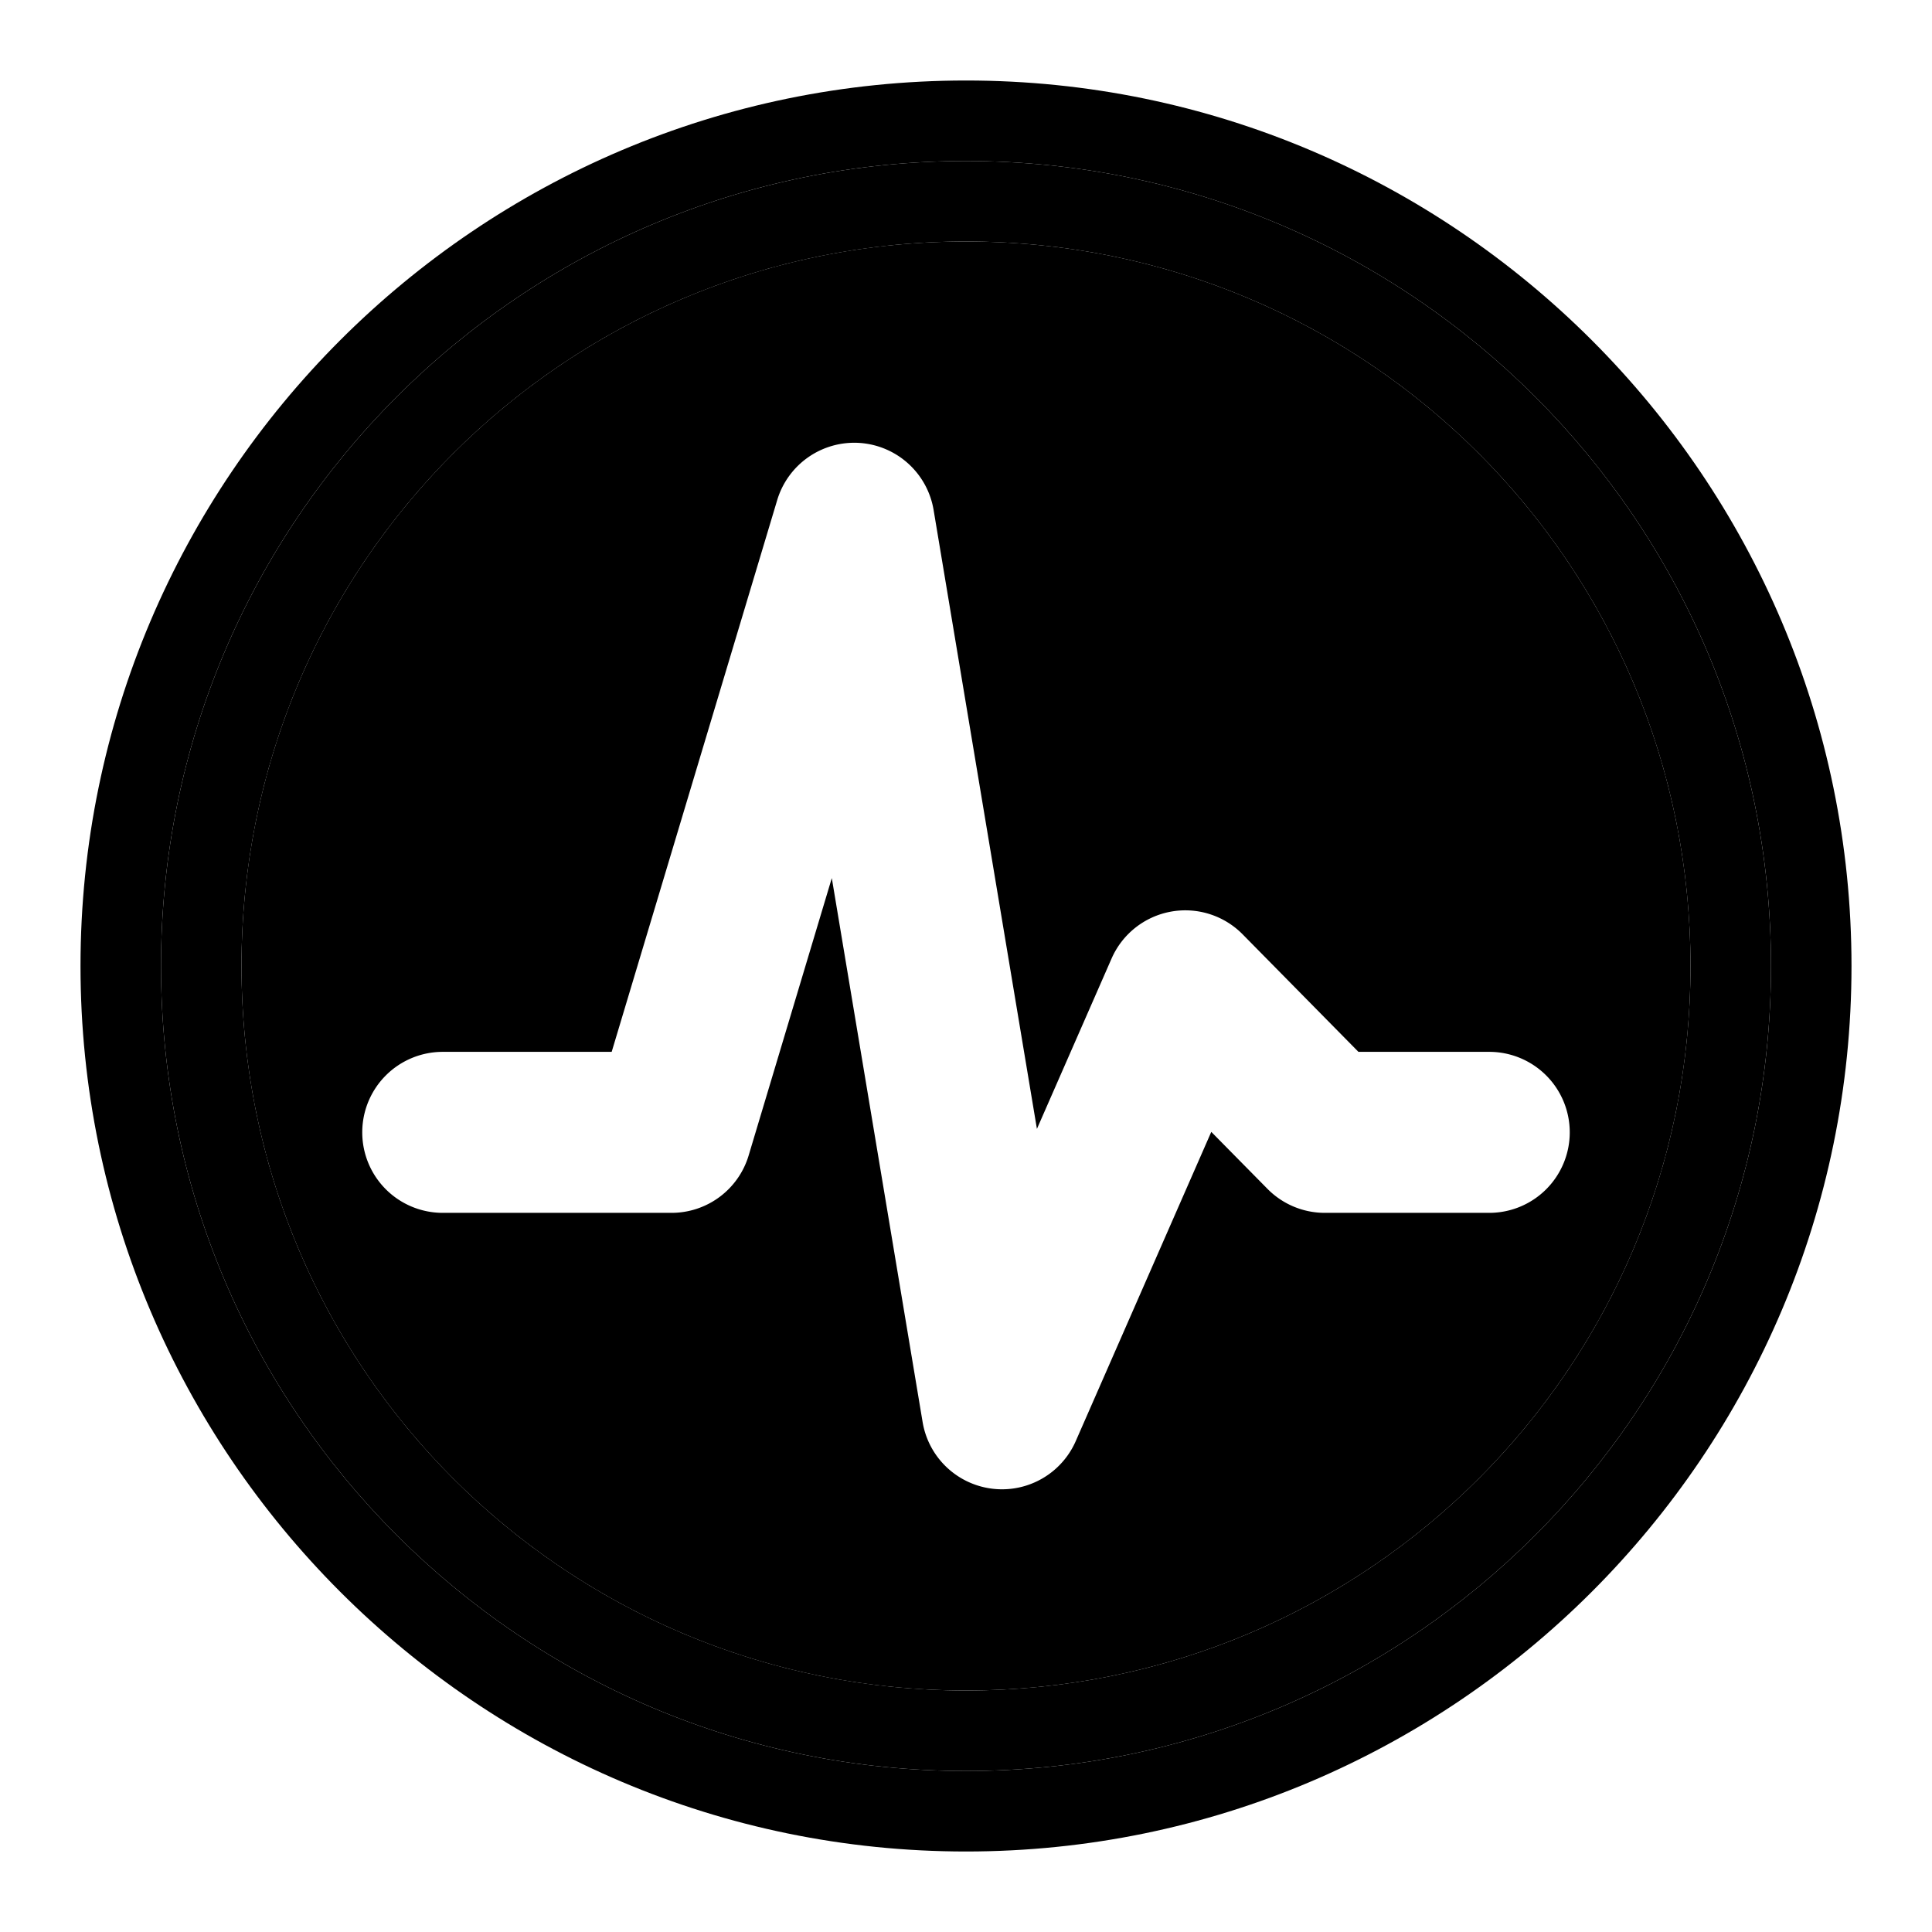 <svg xmlns="http://www.w3.org/2000/svg" width="48" height="48" viewBox="0 0 48 48"><path d="M24 6C14.035 6 6 14.035 6 24s8.035 18 18 18 18-8.035 18-18S33.965 6 24 6Zm-2.65 5.004a2 2 0 0 1 1.845 1.666l2.567 15.377 1.855-4.233a2 2 0 0 1 3.256-.601l2.877 2.92H37a2 2 0 0 1 2 2 2 2 0 0 1-2 2h-4.088a2 2 0 0 1-1.424-.598l-1.394-1.414-3.367 7.682a2 2 0 0 1-3.805-.473l-2.256-13.514-2.066 6.891a2 2 0 0 1-1.916 1.426H11a2 2 0 0 1-2-2 2 2 0 0 1 2-2h4.197l4.112-13.707a2 2 0 0 1 2.04-1.422z"/><path d="M24 4C12.954 4 4 12.954 4 24s8.954 20 20 20 20-8.954 20-20S35.046 4 24 4Zm0 2c9.965 0 18 8.035 18 18s-8.035 18-18 18S6 33.965 6 24 14.035 6 24 6Z"/><path d="M24 2C11.873 2 2 11.873 2 24s9.873 22 22 22 22-9.873 22-22S36.127 2 24 2Zm0 2c11.046 0 20 8.954 20 20s-8.954 20-20 20S4 35.046 4 24 12.954 4 24 4Z"/></svg>
